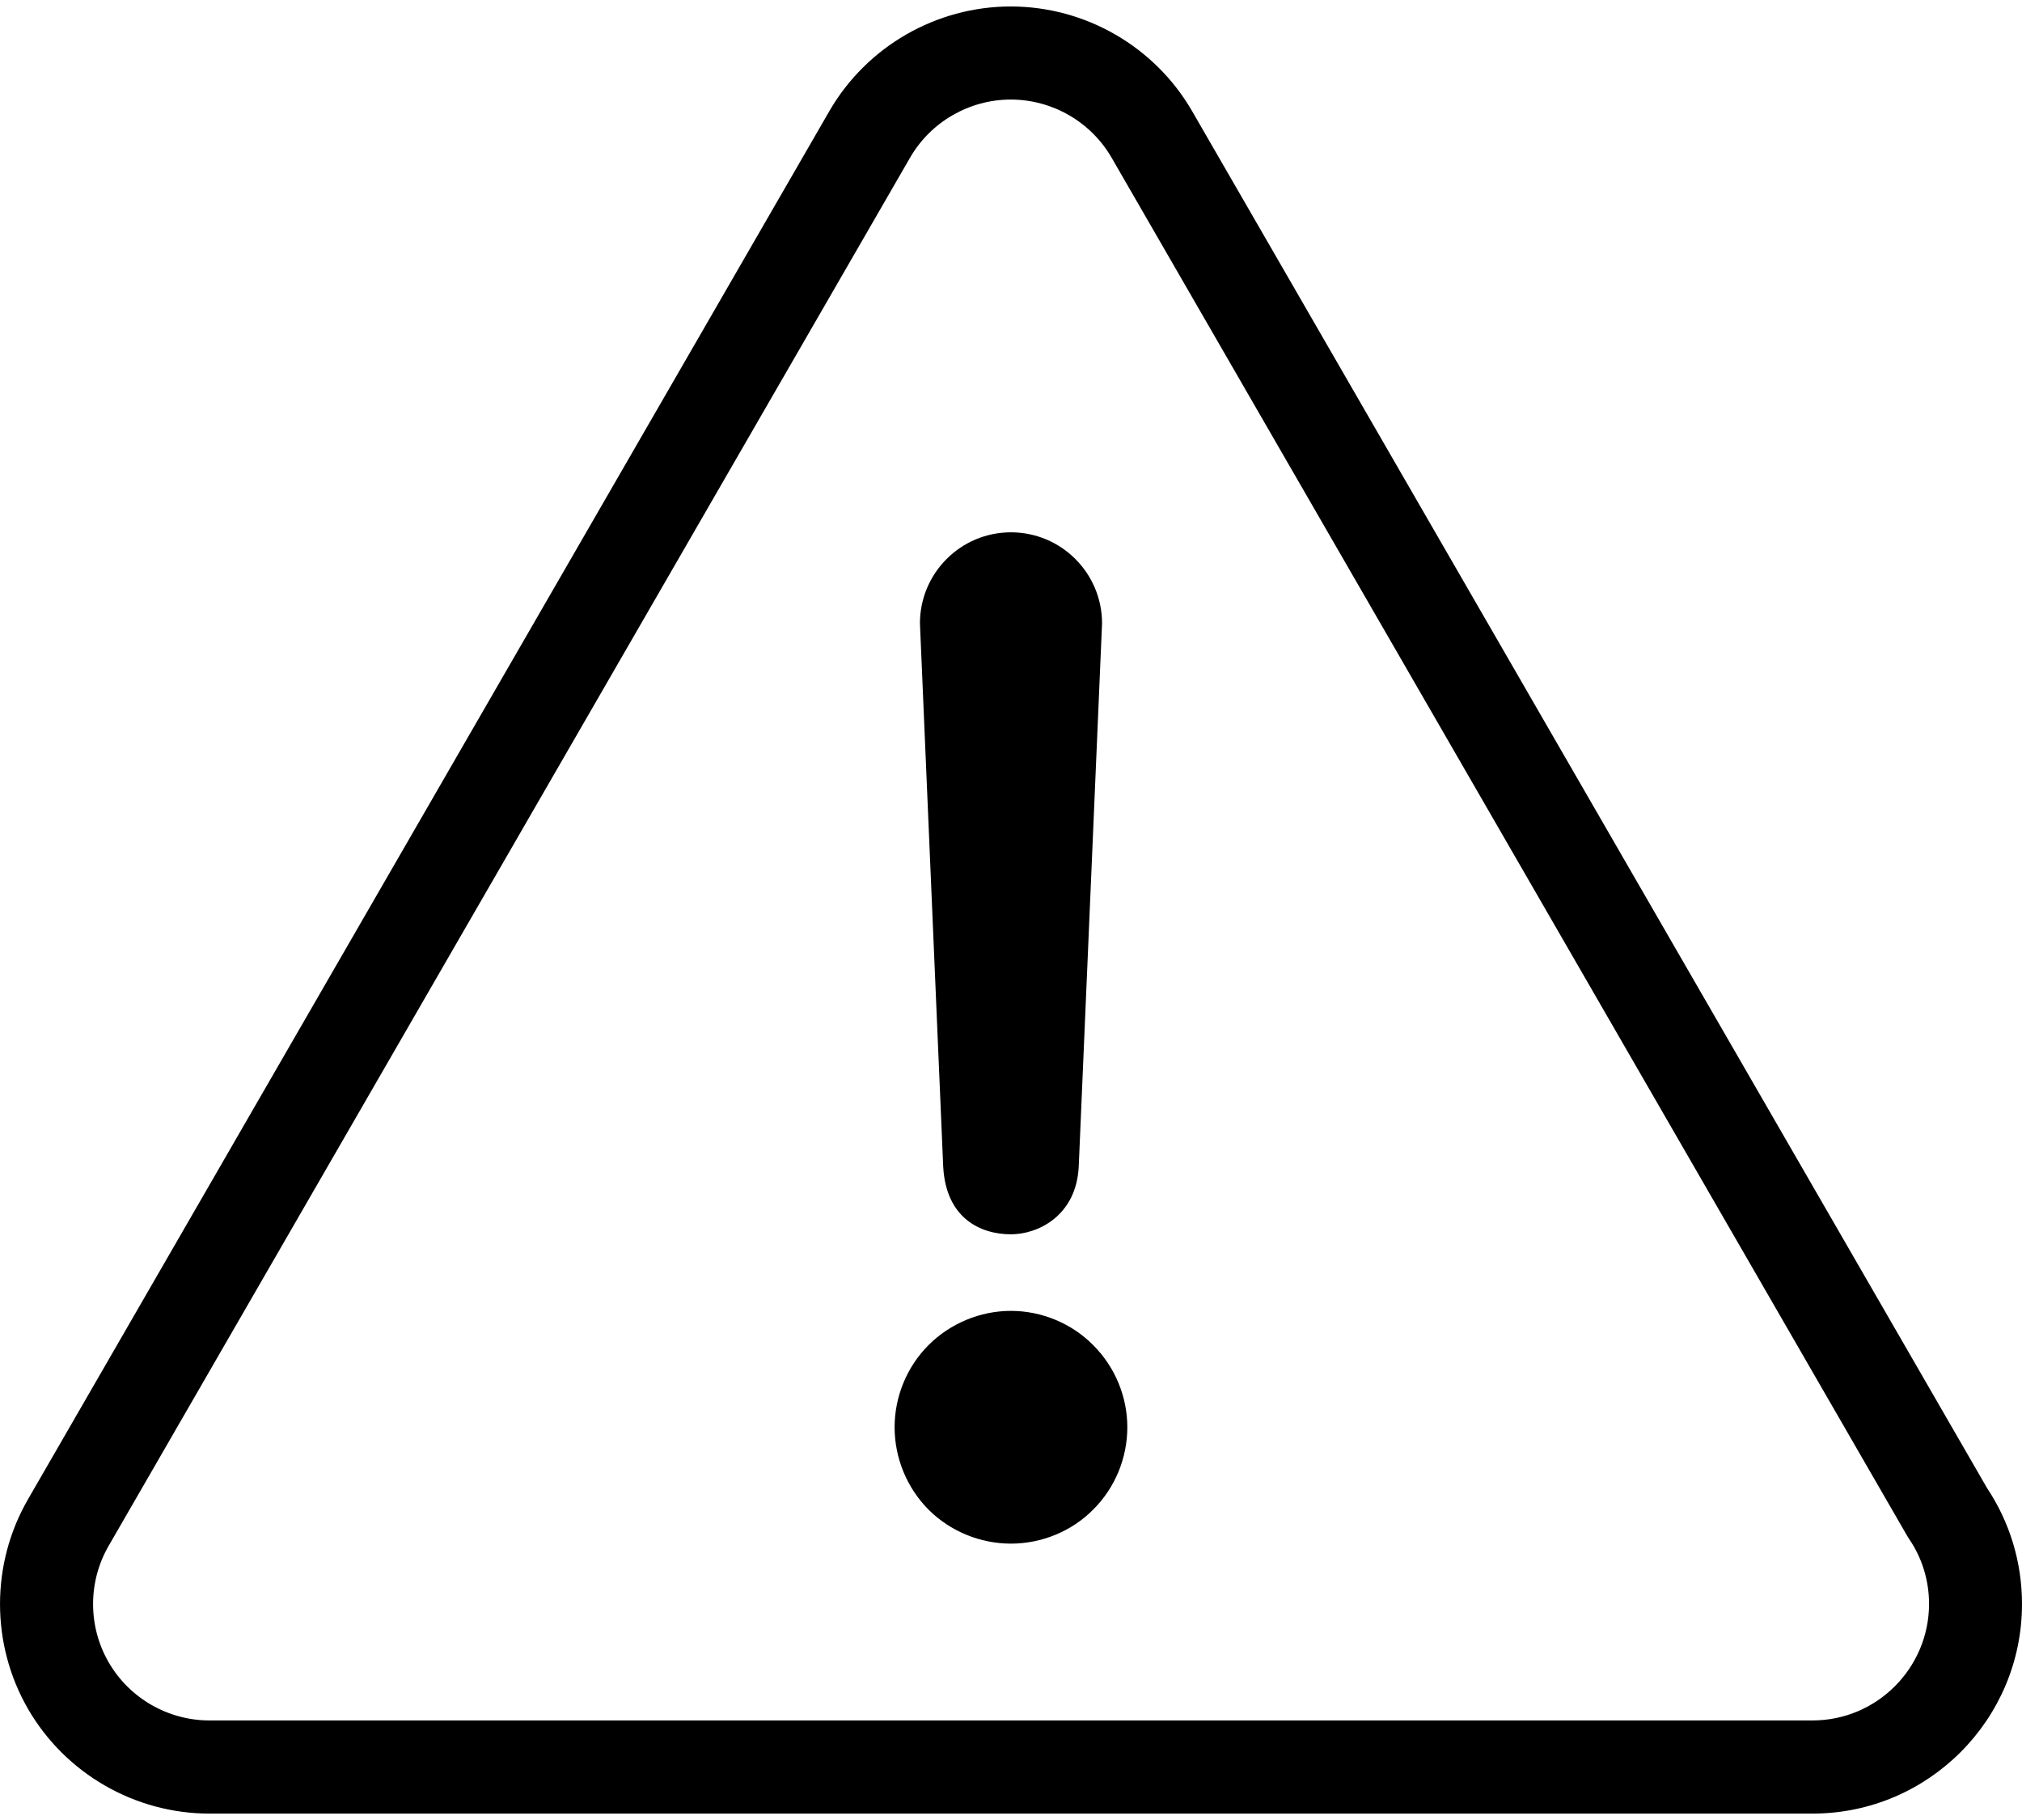 <svg width="30" height="27" viewBox="0 0 30 27" fill="none" xmlns="http://www.w3.org/2000/svg">
<path d="M29.481 22.075L17.688 1.65C17.134 0.691 16.103 0.096 14.996 0.096C13.889 0.096 12.858 0.691 12.304 1.65L0.415 22.243C-0.138 23.201 -0.138 24.392 0.415 25.351C0.969 26.31 2 26.905 3.107 26.905H26.872C26.878 26.905 26.885 26.905 26.89 26.905C26.895 26.905 26.898 26.905 26.901 26.905C28.611 26.9 30 25.508 30 23.796C30 23.18 29.821 22.586 29.481 22.075ZM26.892 25.523C26.89 25.523 26.888 25.523 26.887 25.523H3.107C2.492 25.523 1.919 25.192 1.612 24.66C1.304 24.128 1.304 23.466 1.612 22.933L13.502 2.34C13.809 1.807 14.382 1.477 14.997 1.477C15.612 1.477 16.185 1.807 16.493 2.34L28.297 22.786C28.306 22.801 28.315 22.815 28.324 22.829C28.519 23.114 28.621 23.449 28.621 23.796C28.619 24.749 27.844 25.523 26.892 25.523ZM14.999 18.311C15.404 18.311 15.97 18.034 16.005 17.305L16.351 9.248C16.351 8.502 15.745 7.897 14.999 7.897C14.254 7.897 13.649 8.502 13.649 9.248L13.994 17.305C14.034 18.072 14.546 18.311 14.999 18.311ZM14.999 19.447C14.543 19.447 14.098 19.633 13.777 19.954C13.456 20.275 13.273 20.718 13.273 21.173C13.273 21.63 13.456 22.074 13.777 22.396C14.098 22.717 14.543 22.9 14.999 22.9C15.455 22.9 15.901 22.717 16.218 22.396C16.543 22.075 16.726 21.63 16.726 21.173C16.726 20.721 16.543 20.276 16.218 19.954C15.901 19.633 15.455 19.447 14.999 19.447Z" fill="black"/>
</svg>

